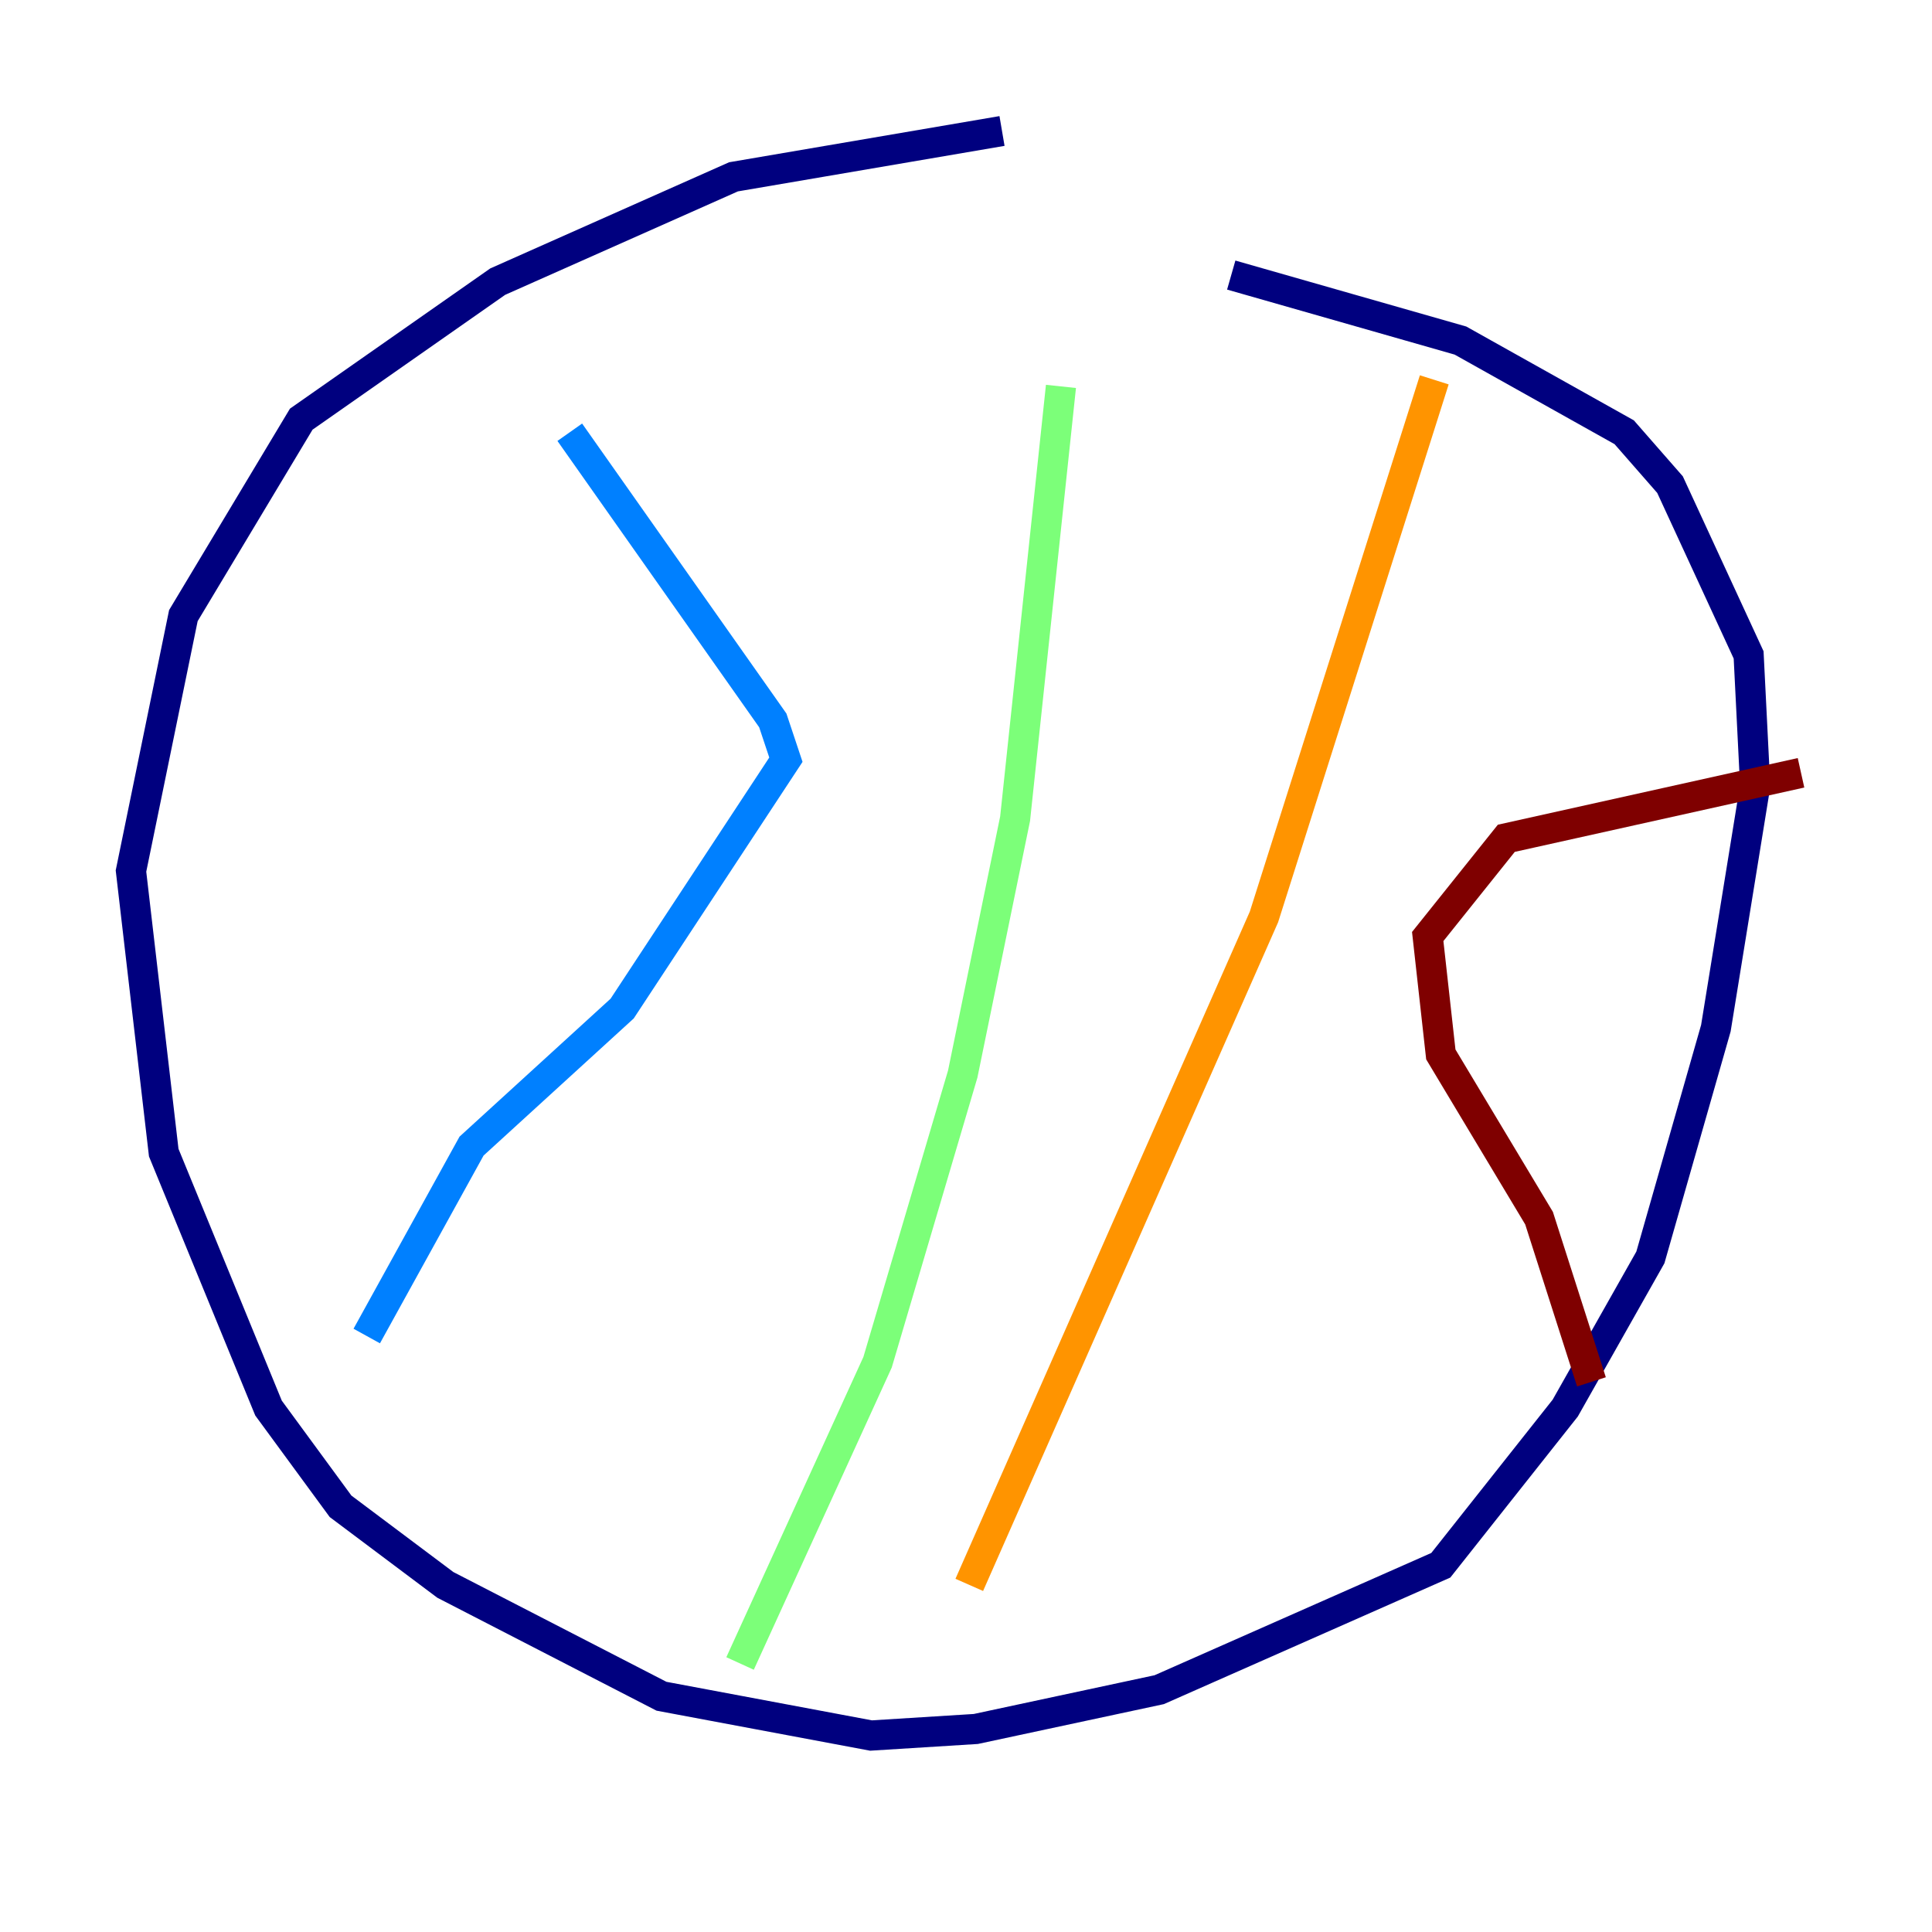 <?xml version="1.0" encoding="utf-8" ?>
<svg baseProfile="tiny" height="128" version="1.2" viewBox="0,0,128,128" width="128" xmlns="http://www.w3.org/2000/svg" xmlns:ev="http://www.w3.org/2001/xml-events" xmlns:xlink="http://www.w3.org/1999/xlink"><defs /><polyline fill="none" points="66.386,8.678 48.597,11.715 32.976,18.658 19.959,27.77 12.149,40.786 8.678,57.709 10.848,76.366 17.79,93.288 22.563,99.797 29.505,105.003 43.824,112.38 57.709,114.983 64.651,114.549 76.8,111.946 95.458,103.702 103.702,93.288 109.342,83.308 113.681,68.122 116.285,52.068 115.851,43.39 110.644,32.108 107.607,28.637 96.759,22.563 81.573,18.224" stroke="#00007f" stroke-width="2" /><polyline fill="none" points="37.749,28.637 51.2,47.729 52.068,50.332 41.22,66.82 31.241,75.932 24.298,88.515" stroke="#0080ff" stroke-width="2" /><polyline fill="none" points="70.291,25.6 67.254,54.237 63.783,71.159 58.142,90.251 49.031,110.21" stroke="#7cff79" stroke-width="2" /><polyline fill="none" points="95.024,25.166 83.742,60.746 64.217,105.003" stroke="#ff9400" stroke-width="2" /><polyline fill="none" points="119.322,51.2 99.797,55.539 94.59,62.047 95.458,69.858 101.966,80.705 105.437,91.552" stroke="#7f0000" stroke-width="2" /></svg>